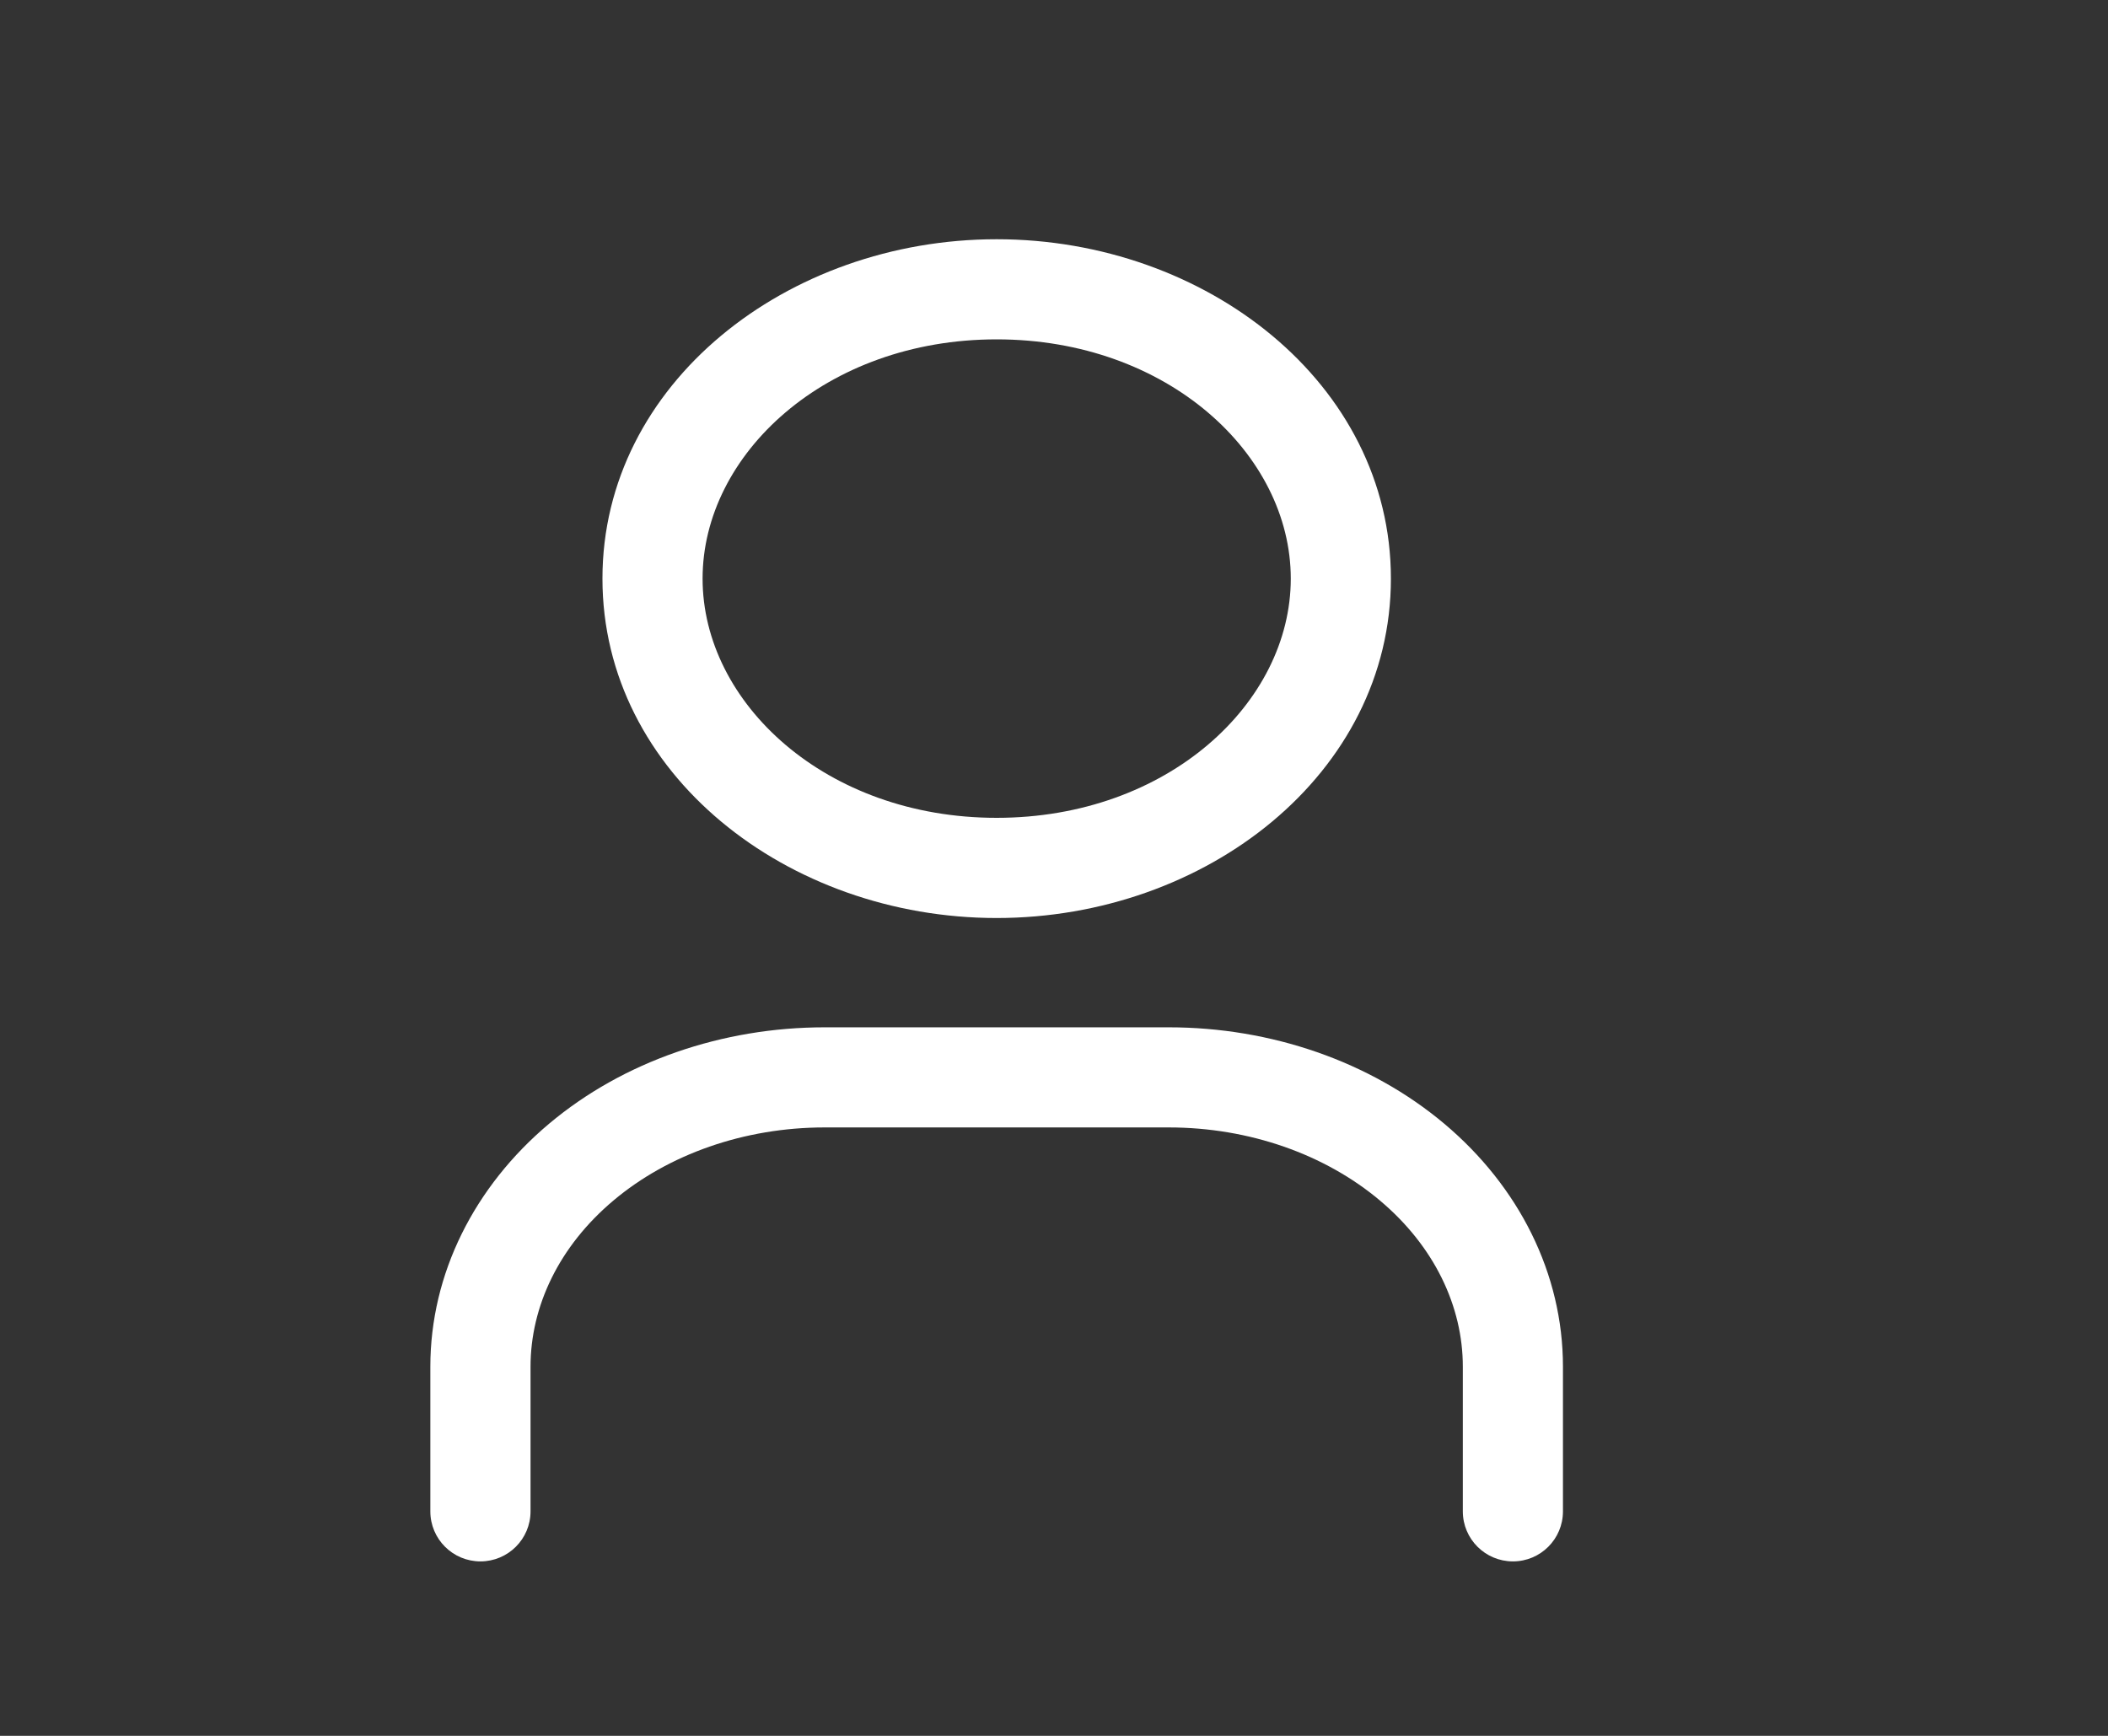 <svg width="34" height="28" viewBox="0 0 34 28" fill="none" xmlns="http://www.w3.org/2000/svg">
<rect x="0" y="0" width="34" height="28" fill="#333333" stroke="none"/>
<path fill-rule="evenodd" clip-rule="evenodd" d="M11.332 9.333C11.332 7.328 13.319 5.474 16.075 5.474C18.832 5.474 20.819 7.328 20.819 9.333C20.819 11.339 18.832 13.192 16.075 13.192C13.319 13.192 11.332 11.339 11.332 9.333ZM16.075 3.859C12.701 3.859 9.717 6.184 9.717 9.333C9.717 12.482 12.701 14.808 16.075 14.808C19.45 14.808 22.434 12.482 22.434 9.333C22.434 6.184 19.45 3.859 16.075 3.859ZM9.895 19.364C10.778 18.621 12.001 18.186 13.3 18.186H18.851C20.15 18.186 21.373 18.621 22.256 19.364C23.135 20.103 23.594 21.072 23.594 22.045V24.379C23.594 24.825 23.956 25.186 24.402 25.186C24.848 25.186 25.209 24.825 25.209 24.379V22.045C25.209 20.544 24.499 19.139 23.296 18.127C22.097 17.119 20.496 16.571 18.851 16.571H13.3C11.655 16.571 10.054 17.119 8.855 18.127C7.652 19.139 6.941 20.544 6.941 22.045V24.379C6.941 24.825 7.303 25.186 7.749 25.186C8.195 25.186 8.557 24.825 8.557 24.379V22.045C8.557 21.072 9.016 20.103 9.895 19.364Z" fill="white"/>
</svg>
